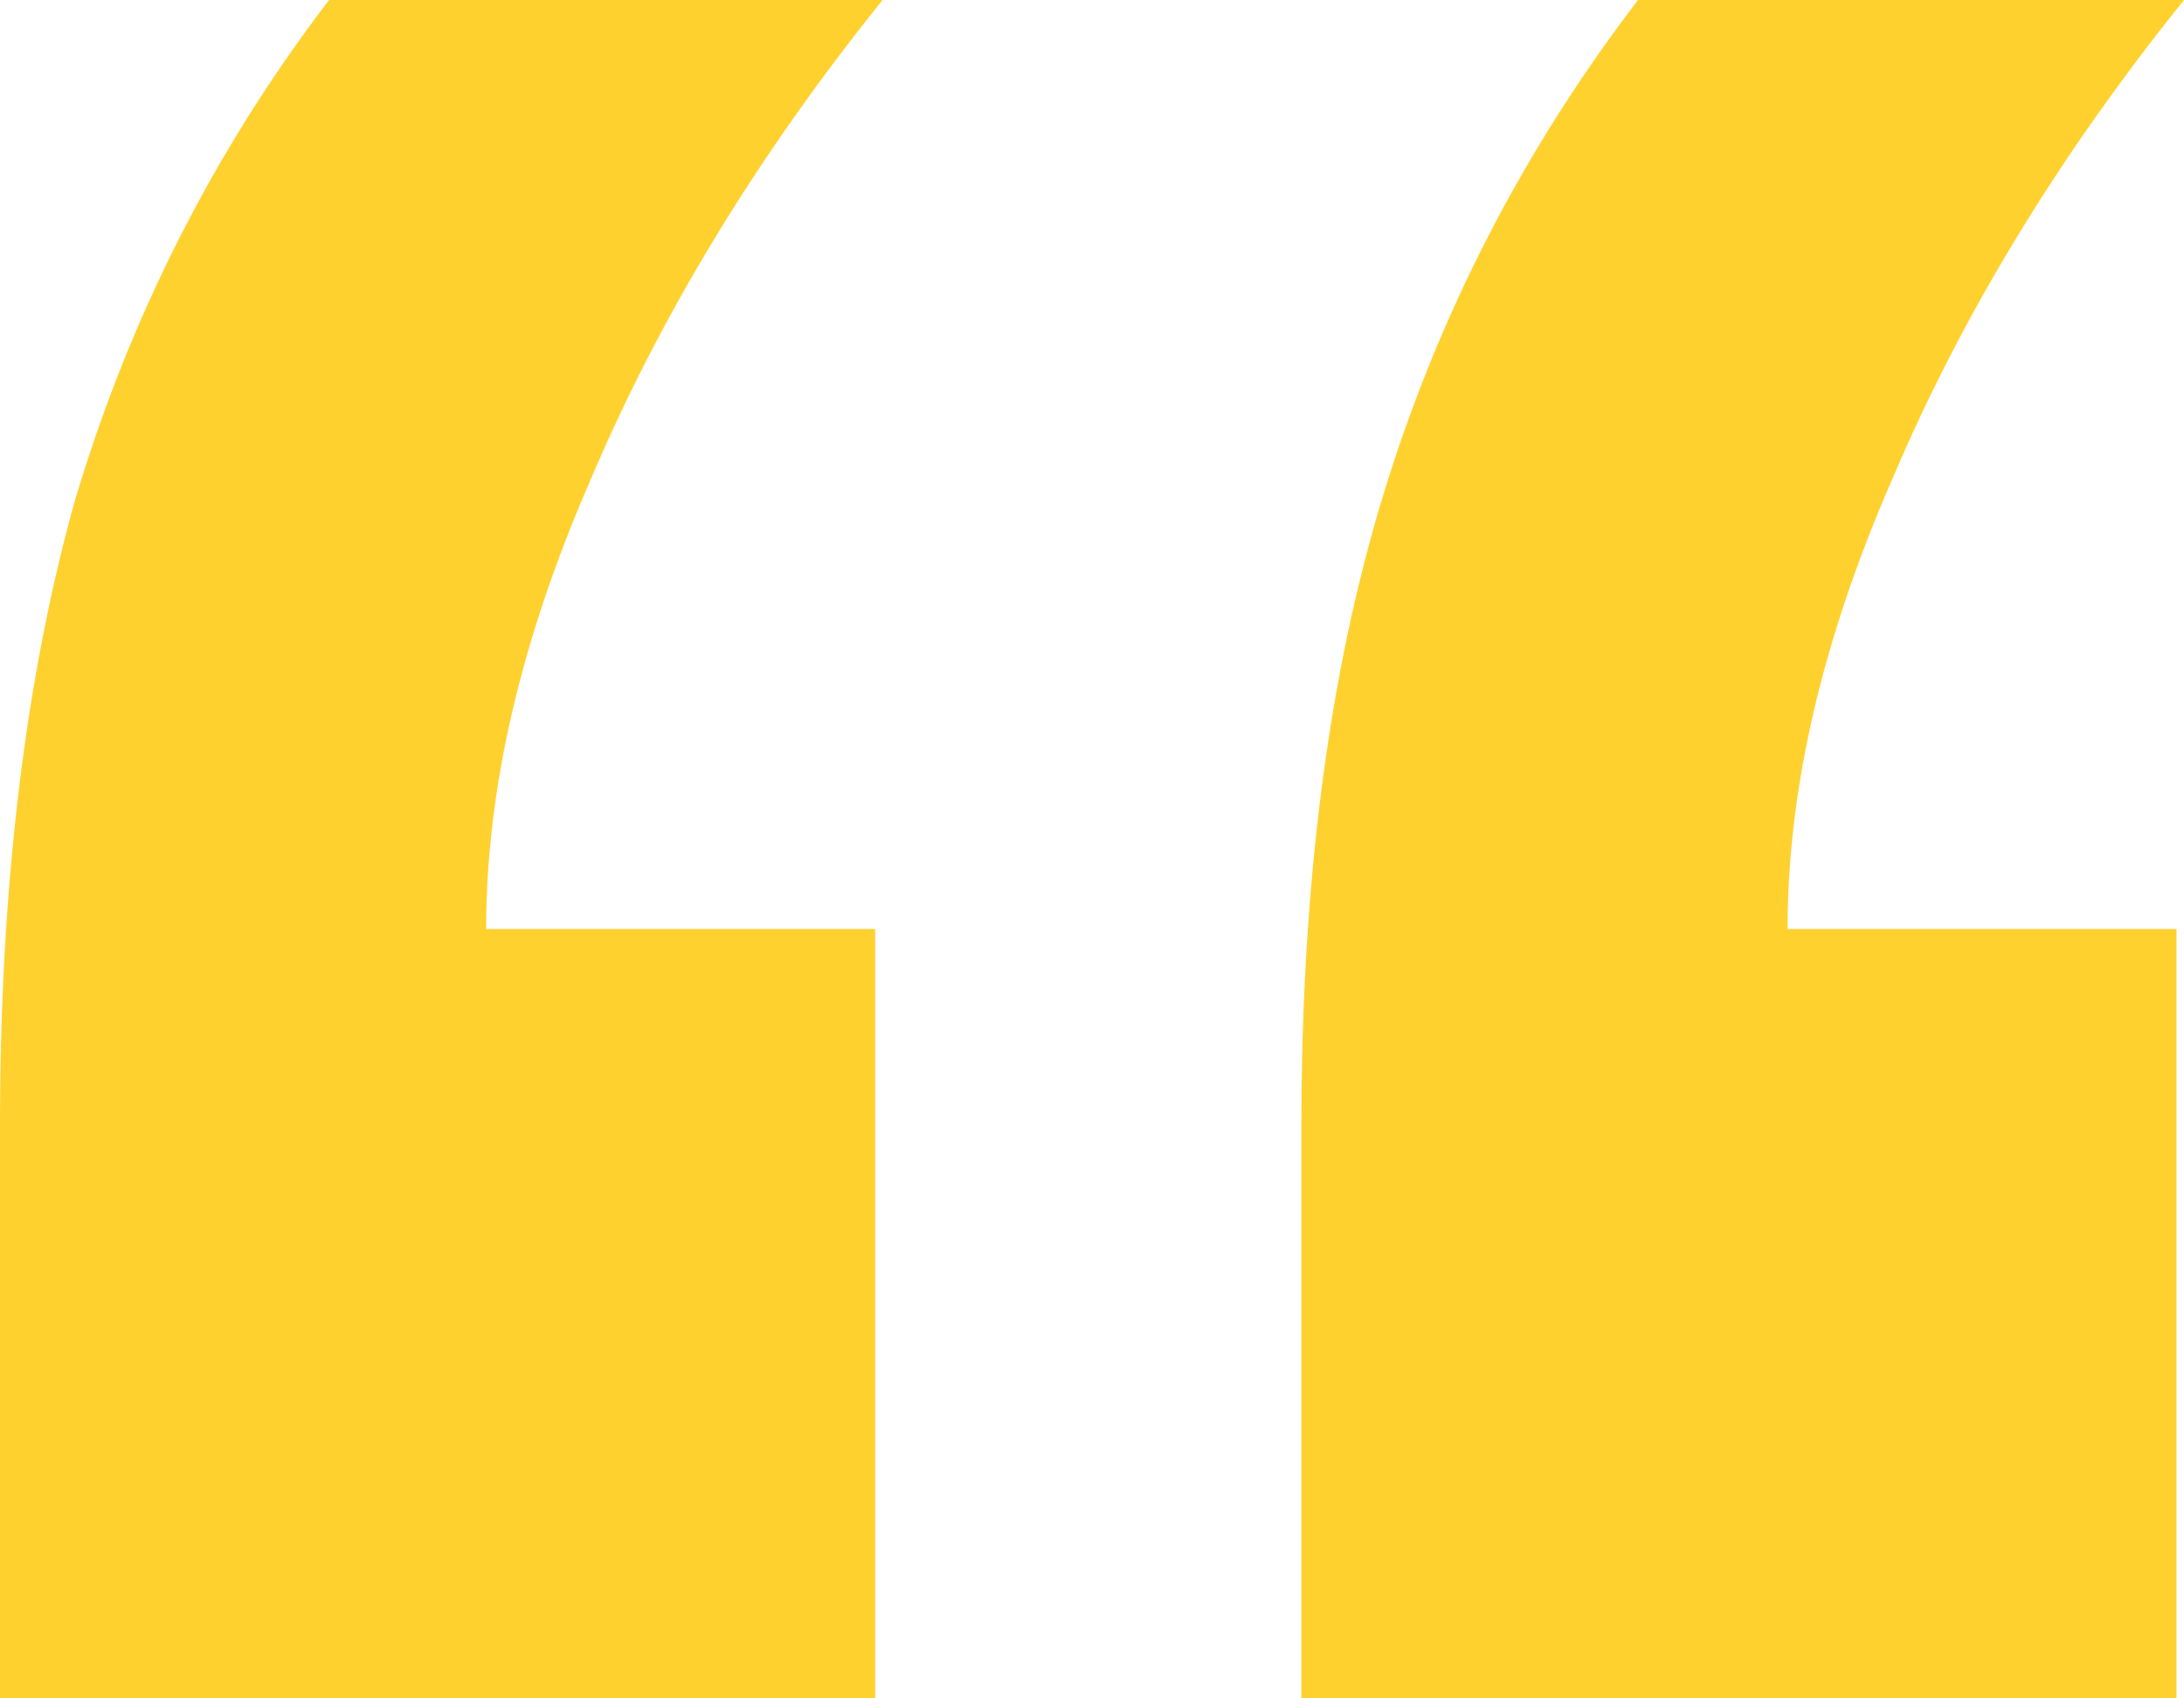 <svg width="27" height="21" viewBox="0 0 27 21" fill="none" xmlns="http://www.w3.org/2000/svg">
<path d="M16.089 21V13.91C16.089 10.919 16.428 8.316 17.106 6.103C17.784 3.889 18.832 1.855 20.25 0H27C25.459 1.915 24.257 3.889 23.394 5.923C22.531 7.897 22.099 9.752 22.099 11.487H26.907V21H16.089ZM0 21V13.91C0 10.979 0.308 8.406 0.925 6.192C1.603 3.919 2.651 1.855 4.068 0H10.911C9.37 1.915 8.168 3.889 7.305 5.923C6.442 7.897 6.01 9.752 6.01 11.487H10.819V21H0Z" fill="#FFD12E"/>
</svg>
